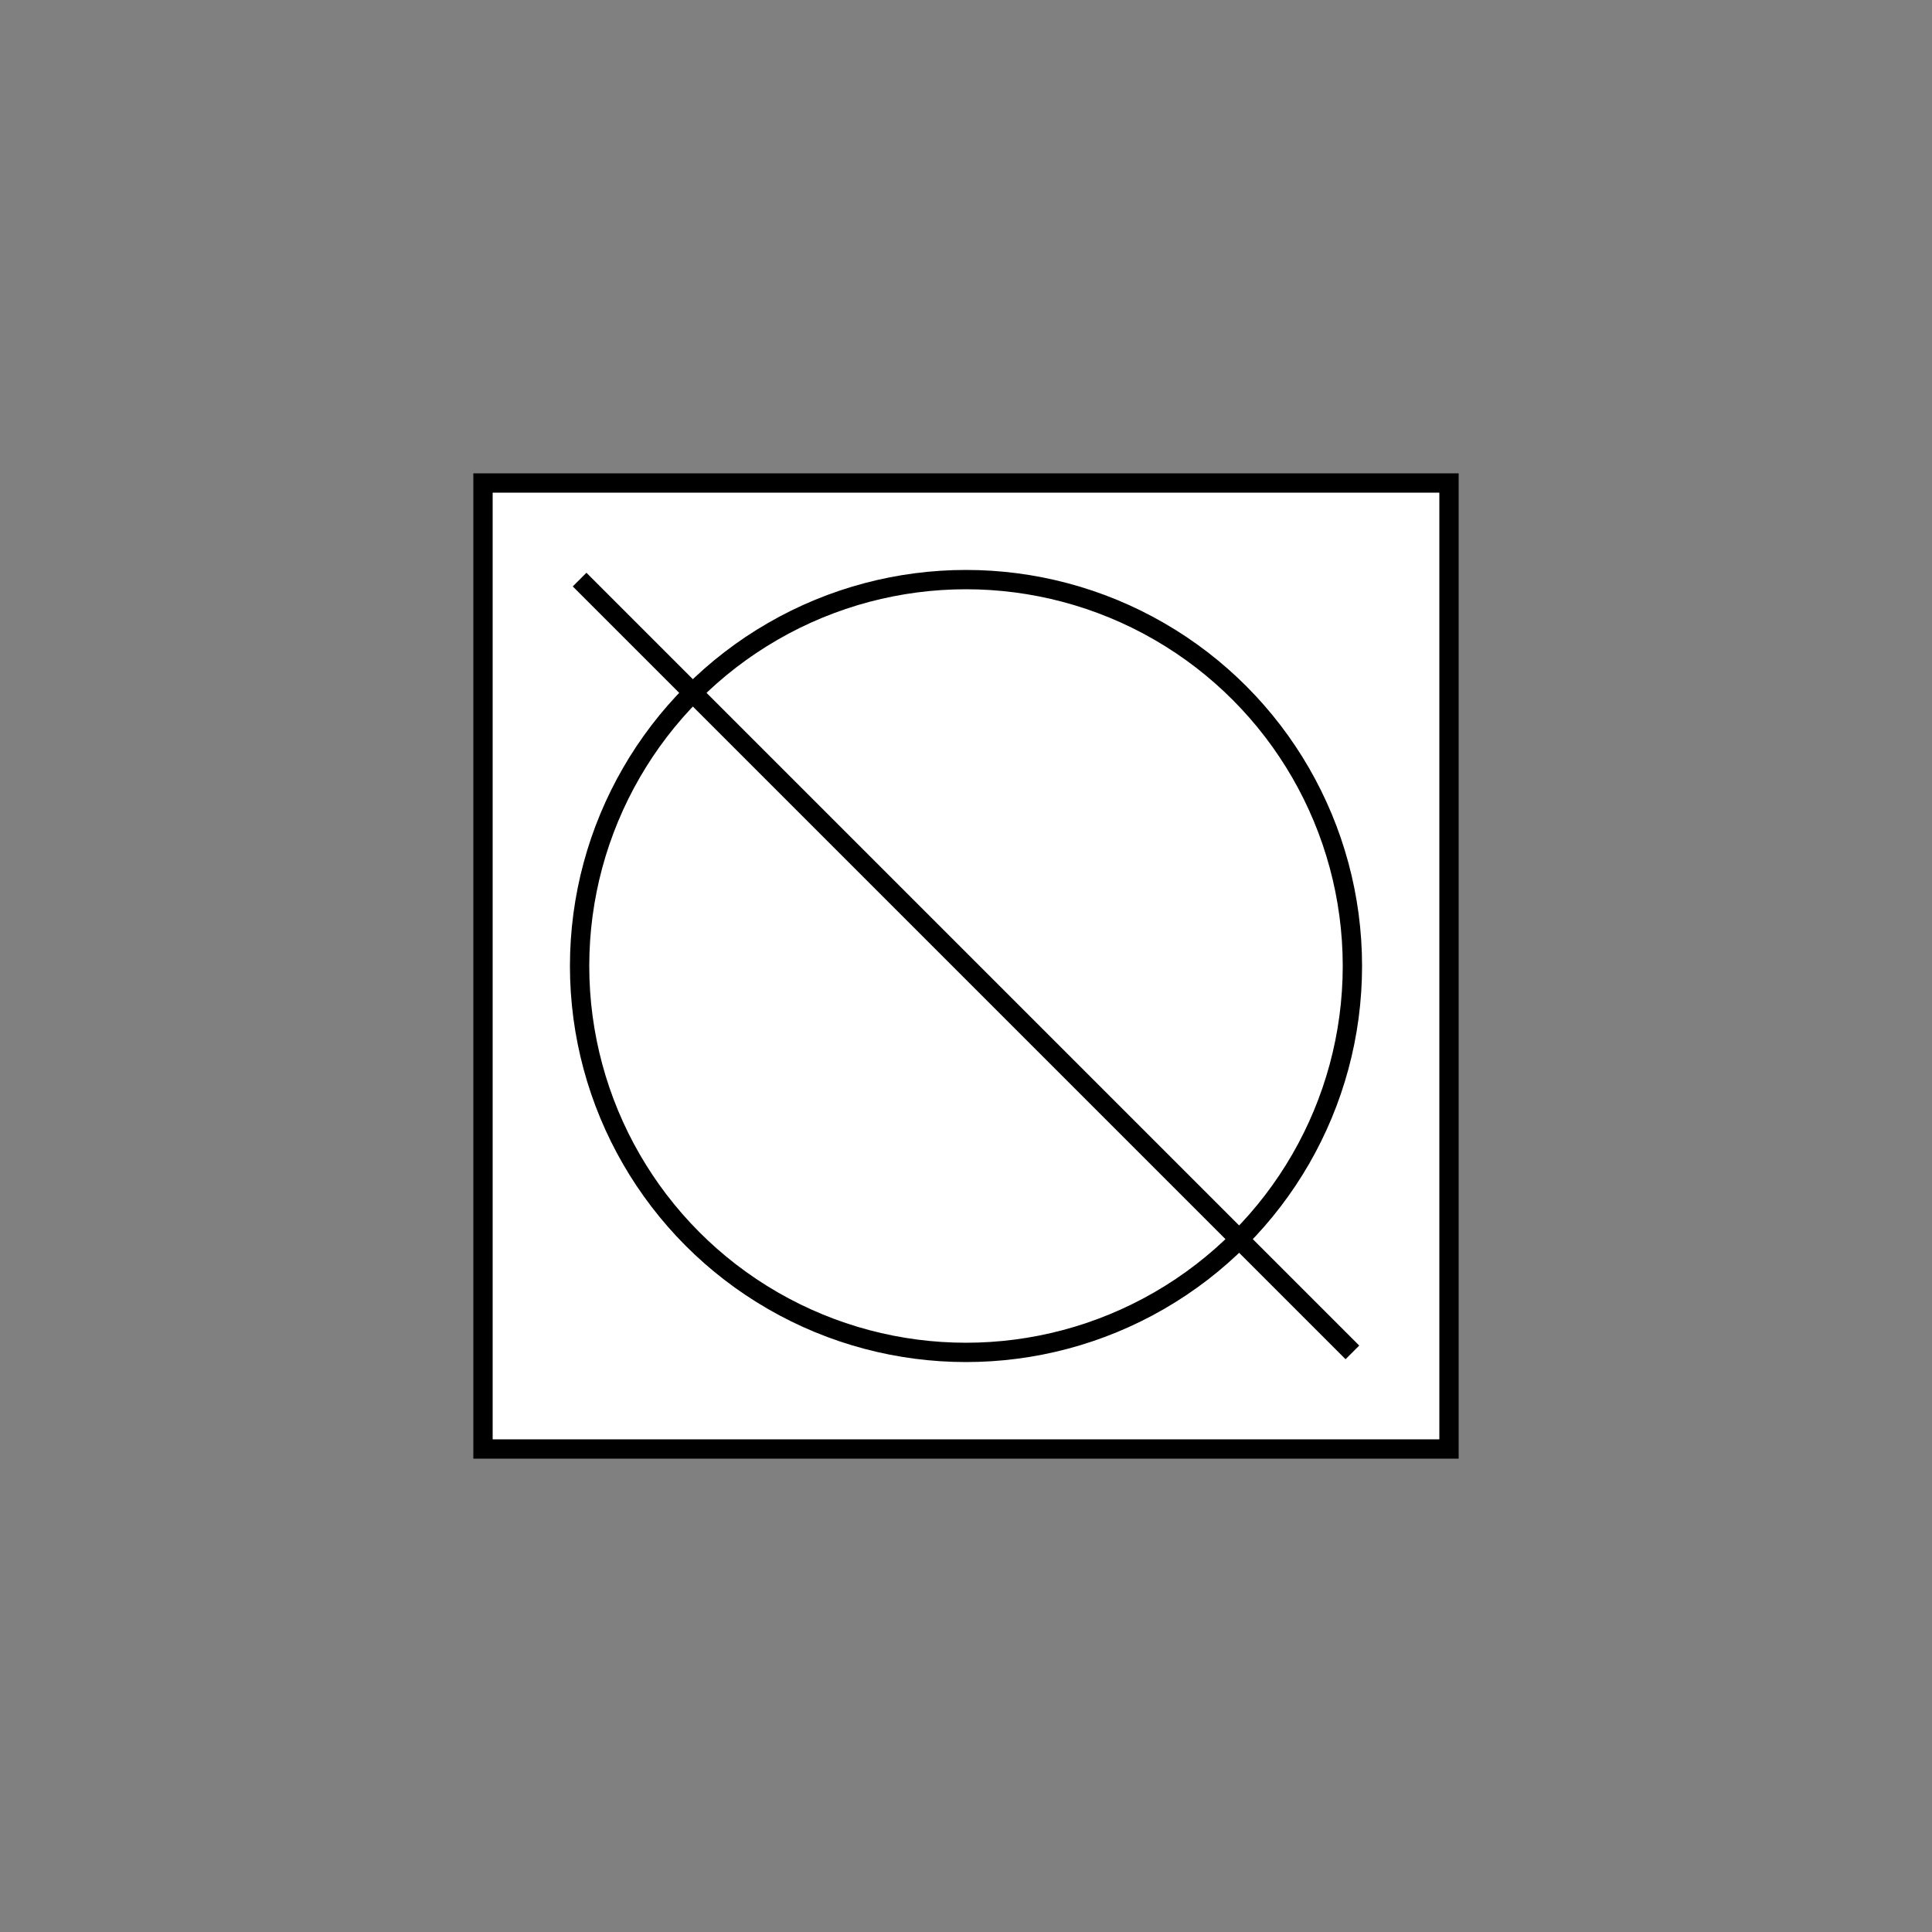 <svg width="100" height="100" xmlns="http://www.w3.org/2000/svg">
    <rect width="100%" height="100%" fill="#808080" stroke="none"/>
    <rect x="25" y="25" width="50" height="50" fill="white" stroke="#000"/>
    <circle cx="50" cy="50" r="20" fill="none" stroke="#000"/>
    <line x1="30" y1="30" x2="70" y2="70" stroke="#000" stroke-width="1"/>
</svg> 